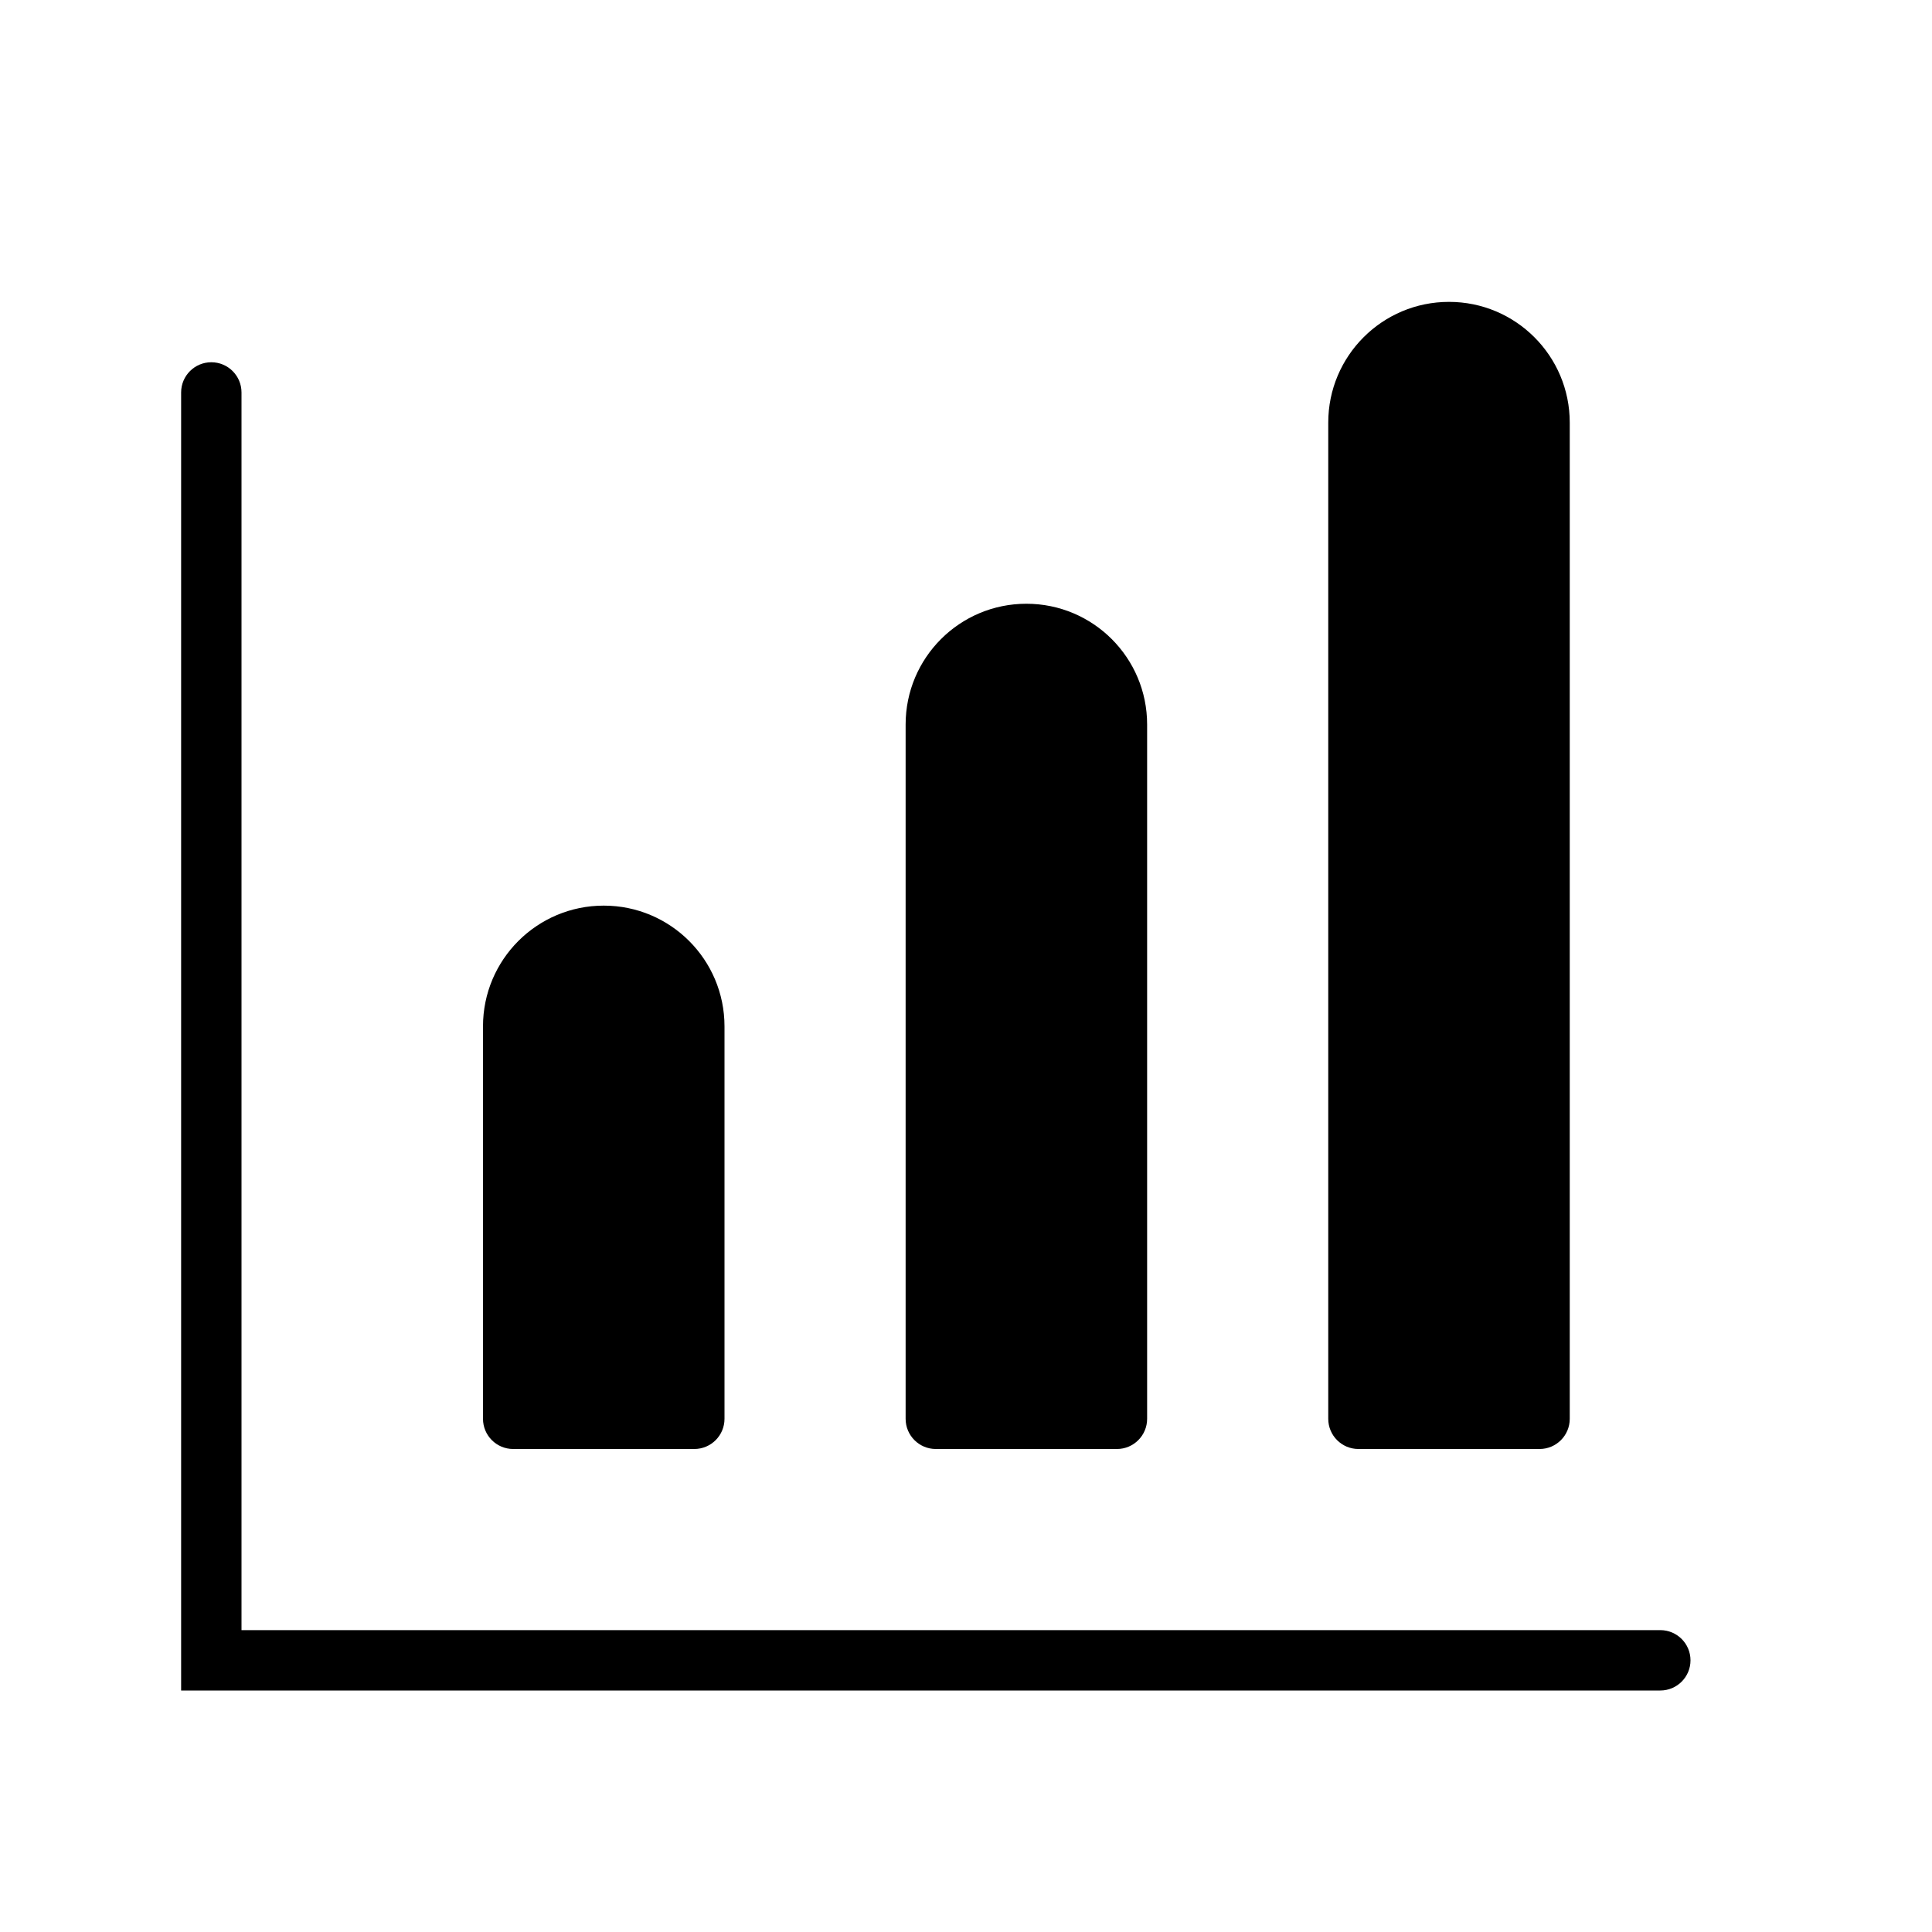 <svg width="32" height="32" viewBox="0 0 32 32" fill="none" xmlns="http://www.w3.org/2000/svg">
<path d="M24 5C22.895 5 22 5.895 22 7V23.5C22 23.776 22.224 24 22.5 24H25.5C25.776 24 26 23.776 26 23.5V7C26 5.895 25.105 5 24 5Z" fill="black"/>
<path d="M3.5 6C3.776 6 4 6.224 4 6.5V27H27.5C27.776 27 28 27.224 28 27.5C28 27.776 27.776 28 27.5 28H3V6.5C3 6.224 3.224 6 3.5 6Z" fill="black"/>
<path d="M17 10C15.895 10 15 10.895 15 12V23.5C15 23.776 15.224 24 15.5 24H18.5C18.776 24 19 23.776 19 23.5V12C19 10.895 18.105 10 17 10Z" fill="black"/>
<path d="M10 15C8.895 15 8 15.895 8 17V23.5C8 23.776 8.224 24 8.5 24H11.5C11.776 24 12 23.776 12 23.5V17C12 15.895 11.105 15 10 15Z" fill="black"/>
</svg>
